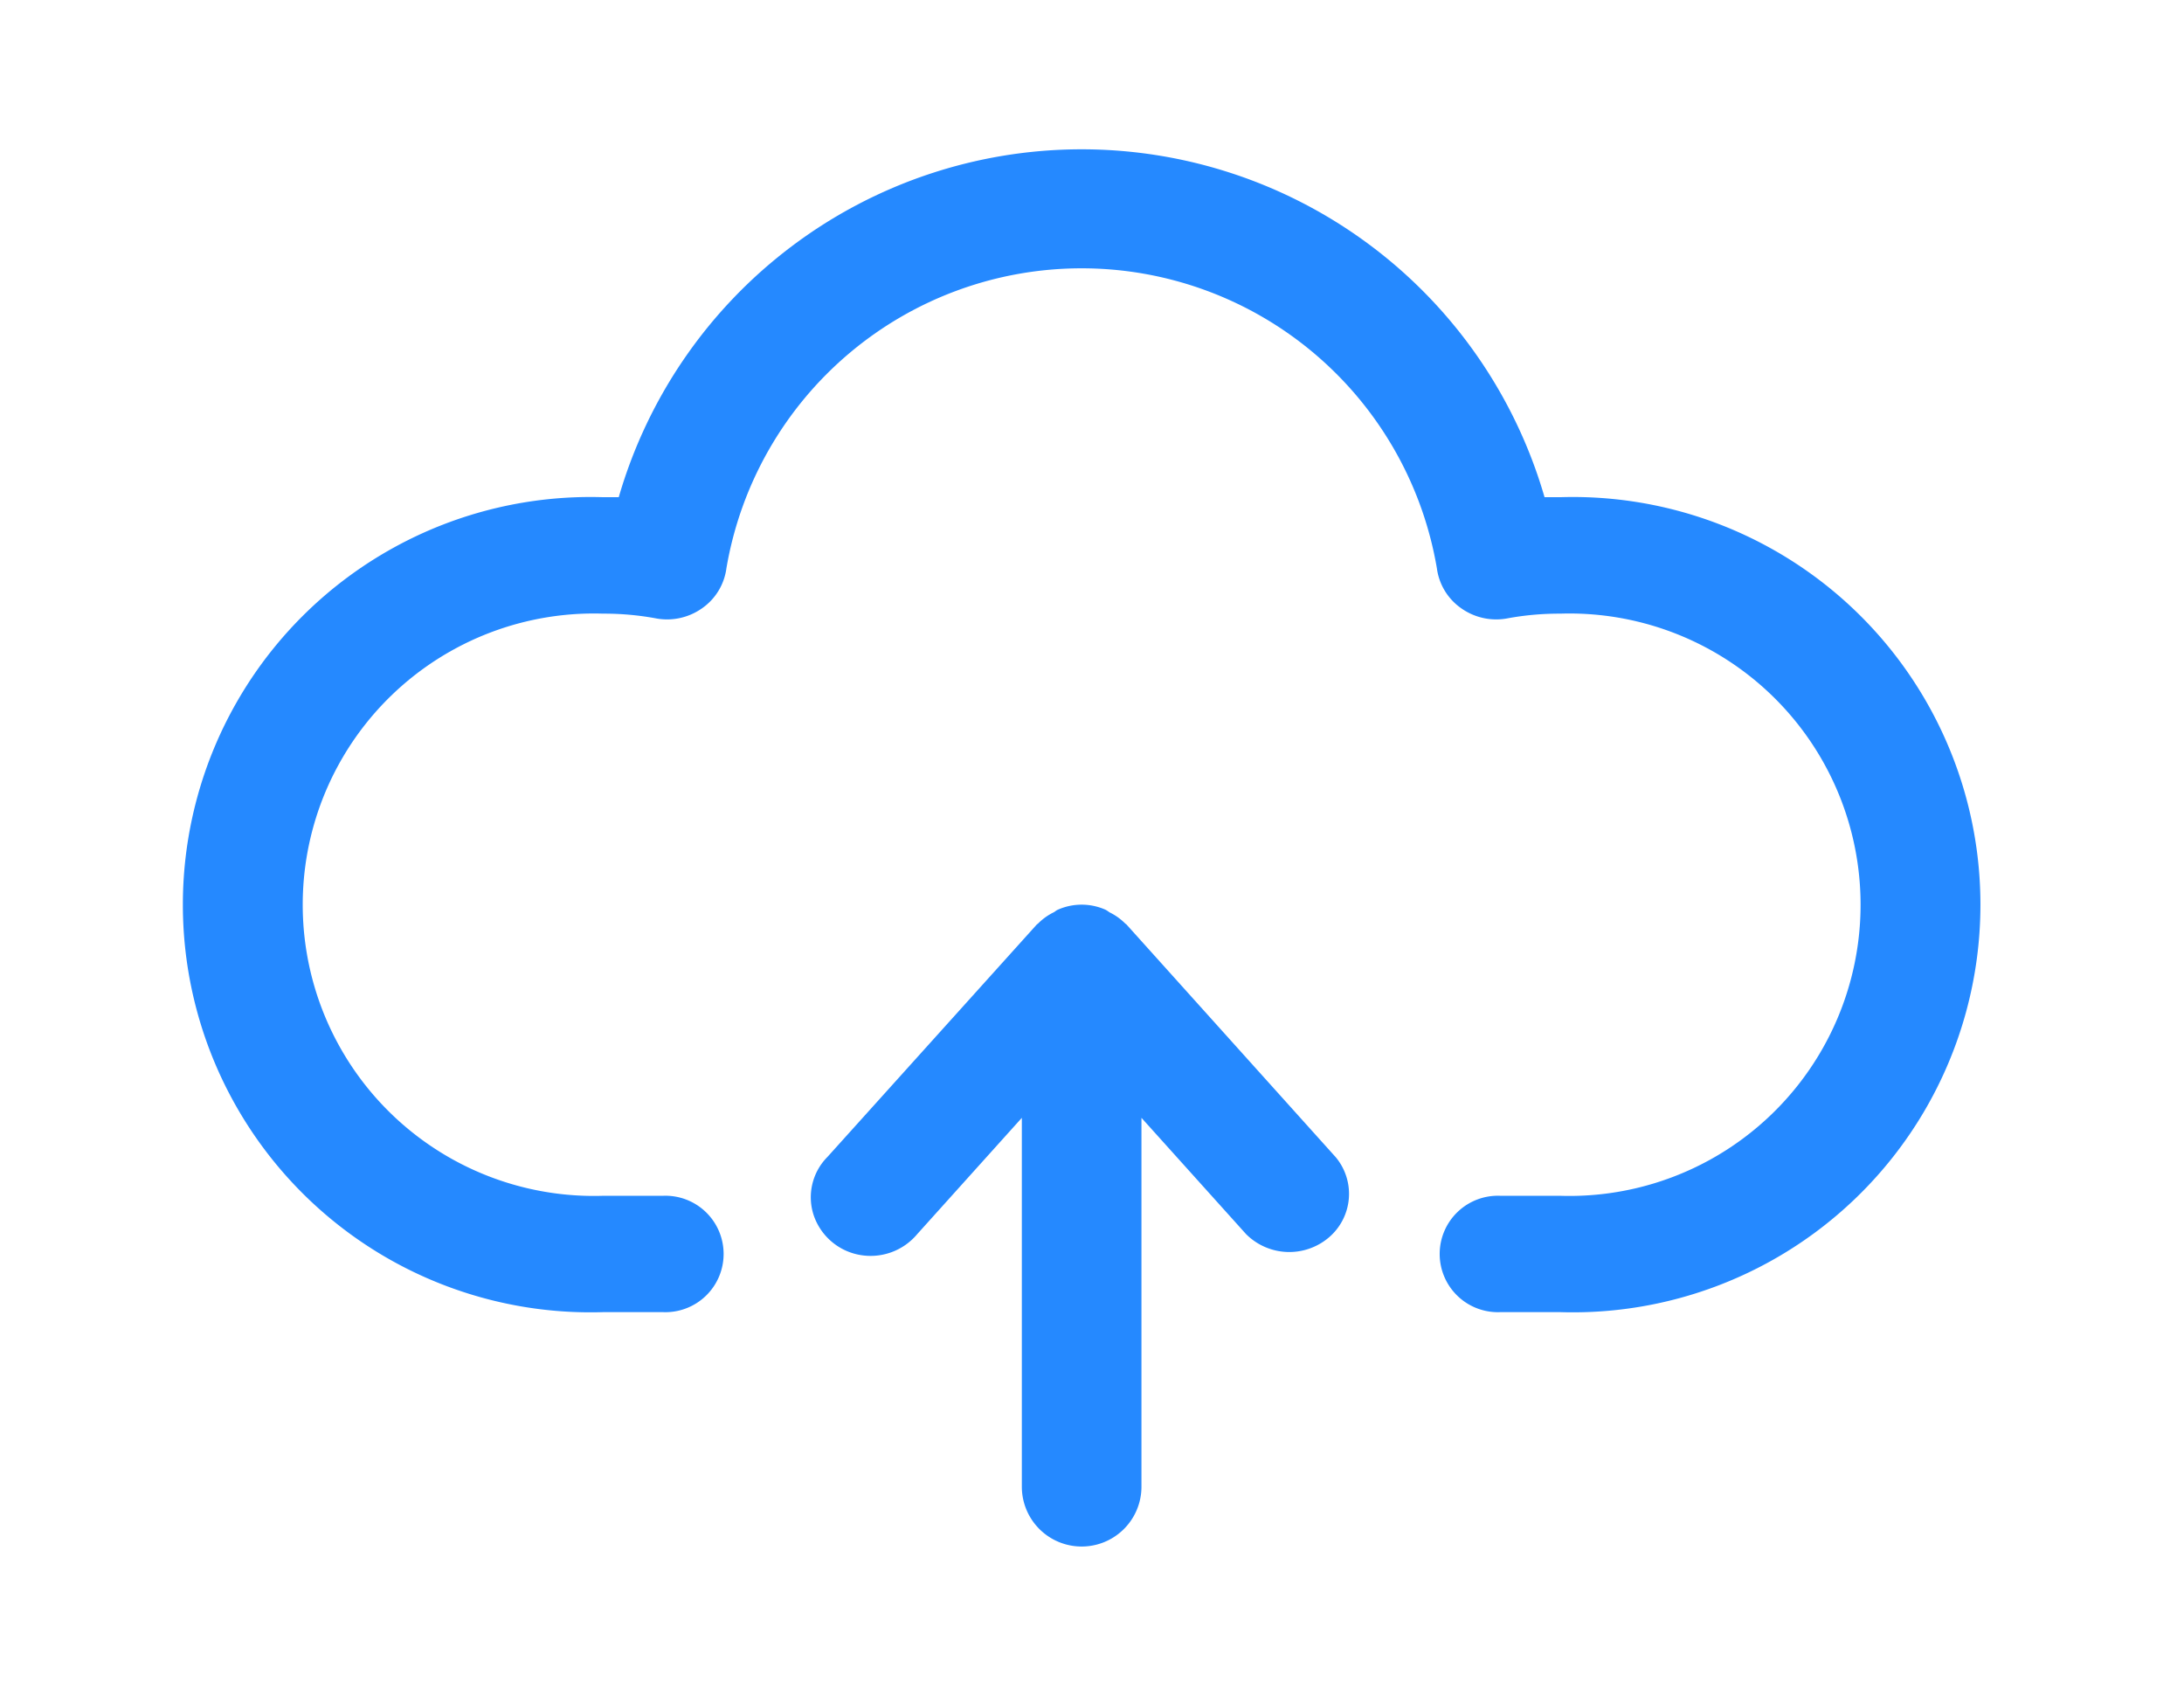 <?xml version="1.0" standalone="no"?><!DOCTYPE svg PUBLIC "-//W3C//DTD SVG 1.1//EN" "http://www.w3.org/Graphics/SVG/1.1/DTD/svg11.dtd"><svg t="1753358230081" class="icon" viewBox="0 0 1319 1024" version="1.1" xmlns="http://www.w3.org/2000/svg" p-id="7505" xmlns:xlink="http://www.w3.org/1999/xlink" width="309.141" height="240"><path d="M942.205 792.287h-36.119a35.156 35.156 0 1 1 0-70.252h36.119a175.841 175.841 0 1 0 0-351.502 171.808 171.808 0 0 0-31.424 2.769 36.541 36.541 0 0 1-28.294-6.02 34.976 34.976 0 0 1-14.689-24.08 217.62 217.62 0 0 0-429.099 0 34.976 34.976 0 0 1-14.689 24.08 36.541 36.541 0 0 1-28.294 6.02 171.808 171.808 0 0 0-31.424-2.769 175.841 175.841 0 1 0 0 351.502h36.119a35.156 35.156 0 1 1 0 70.252h-36.119a246.154 246.154 0 1 1 0-492.067h9.391a291.062 291.062 0 0 1 559.129 0h9.391a246.154 246.154 0 1 1 0 492.067zM626.16 558.233l0.783-0.602a34.735 34.735 0 0 1 9.511-6.802c0.783-0.421 1.385-1.084 2.227-1.445a35.457 35.457 0 0 1 29.136 0 19.384 19.384 0 0 1 2.167 1.445 34.976 34.976 0 0 1 9.572 6.802l0.783 0.602 126.418 140.565a34.554 34.554 0 0 1-4.274 48.46 36.902 36.902 0 0 1-49.905-2.047L689.369 674.959v222.737a36.119 36.119 0 0 1-72.239 0v-222.737l-63.209 70.252a36.721 36.721 0 0 1-34.735 12.521 36.119 36.119 0 0 1-27.812-24.08 34.554 34.554 0 0 1 8.368-35.096z" fill="#2589ff" p-id="7506"></path></svg>